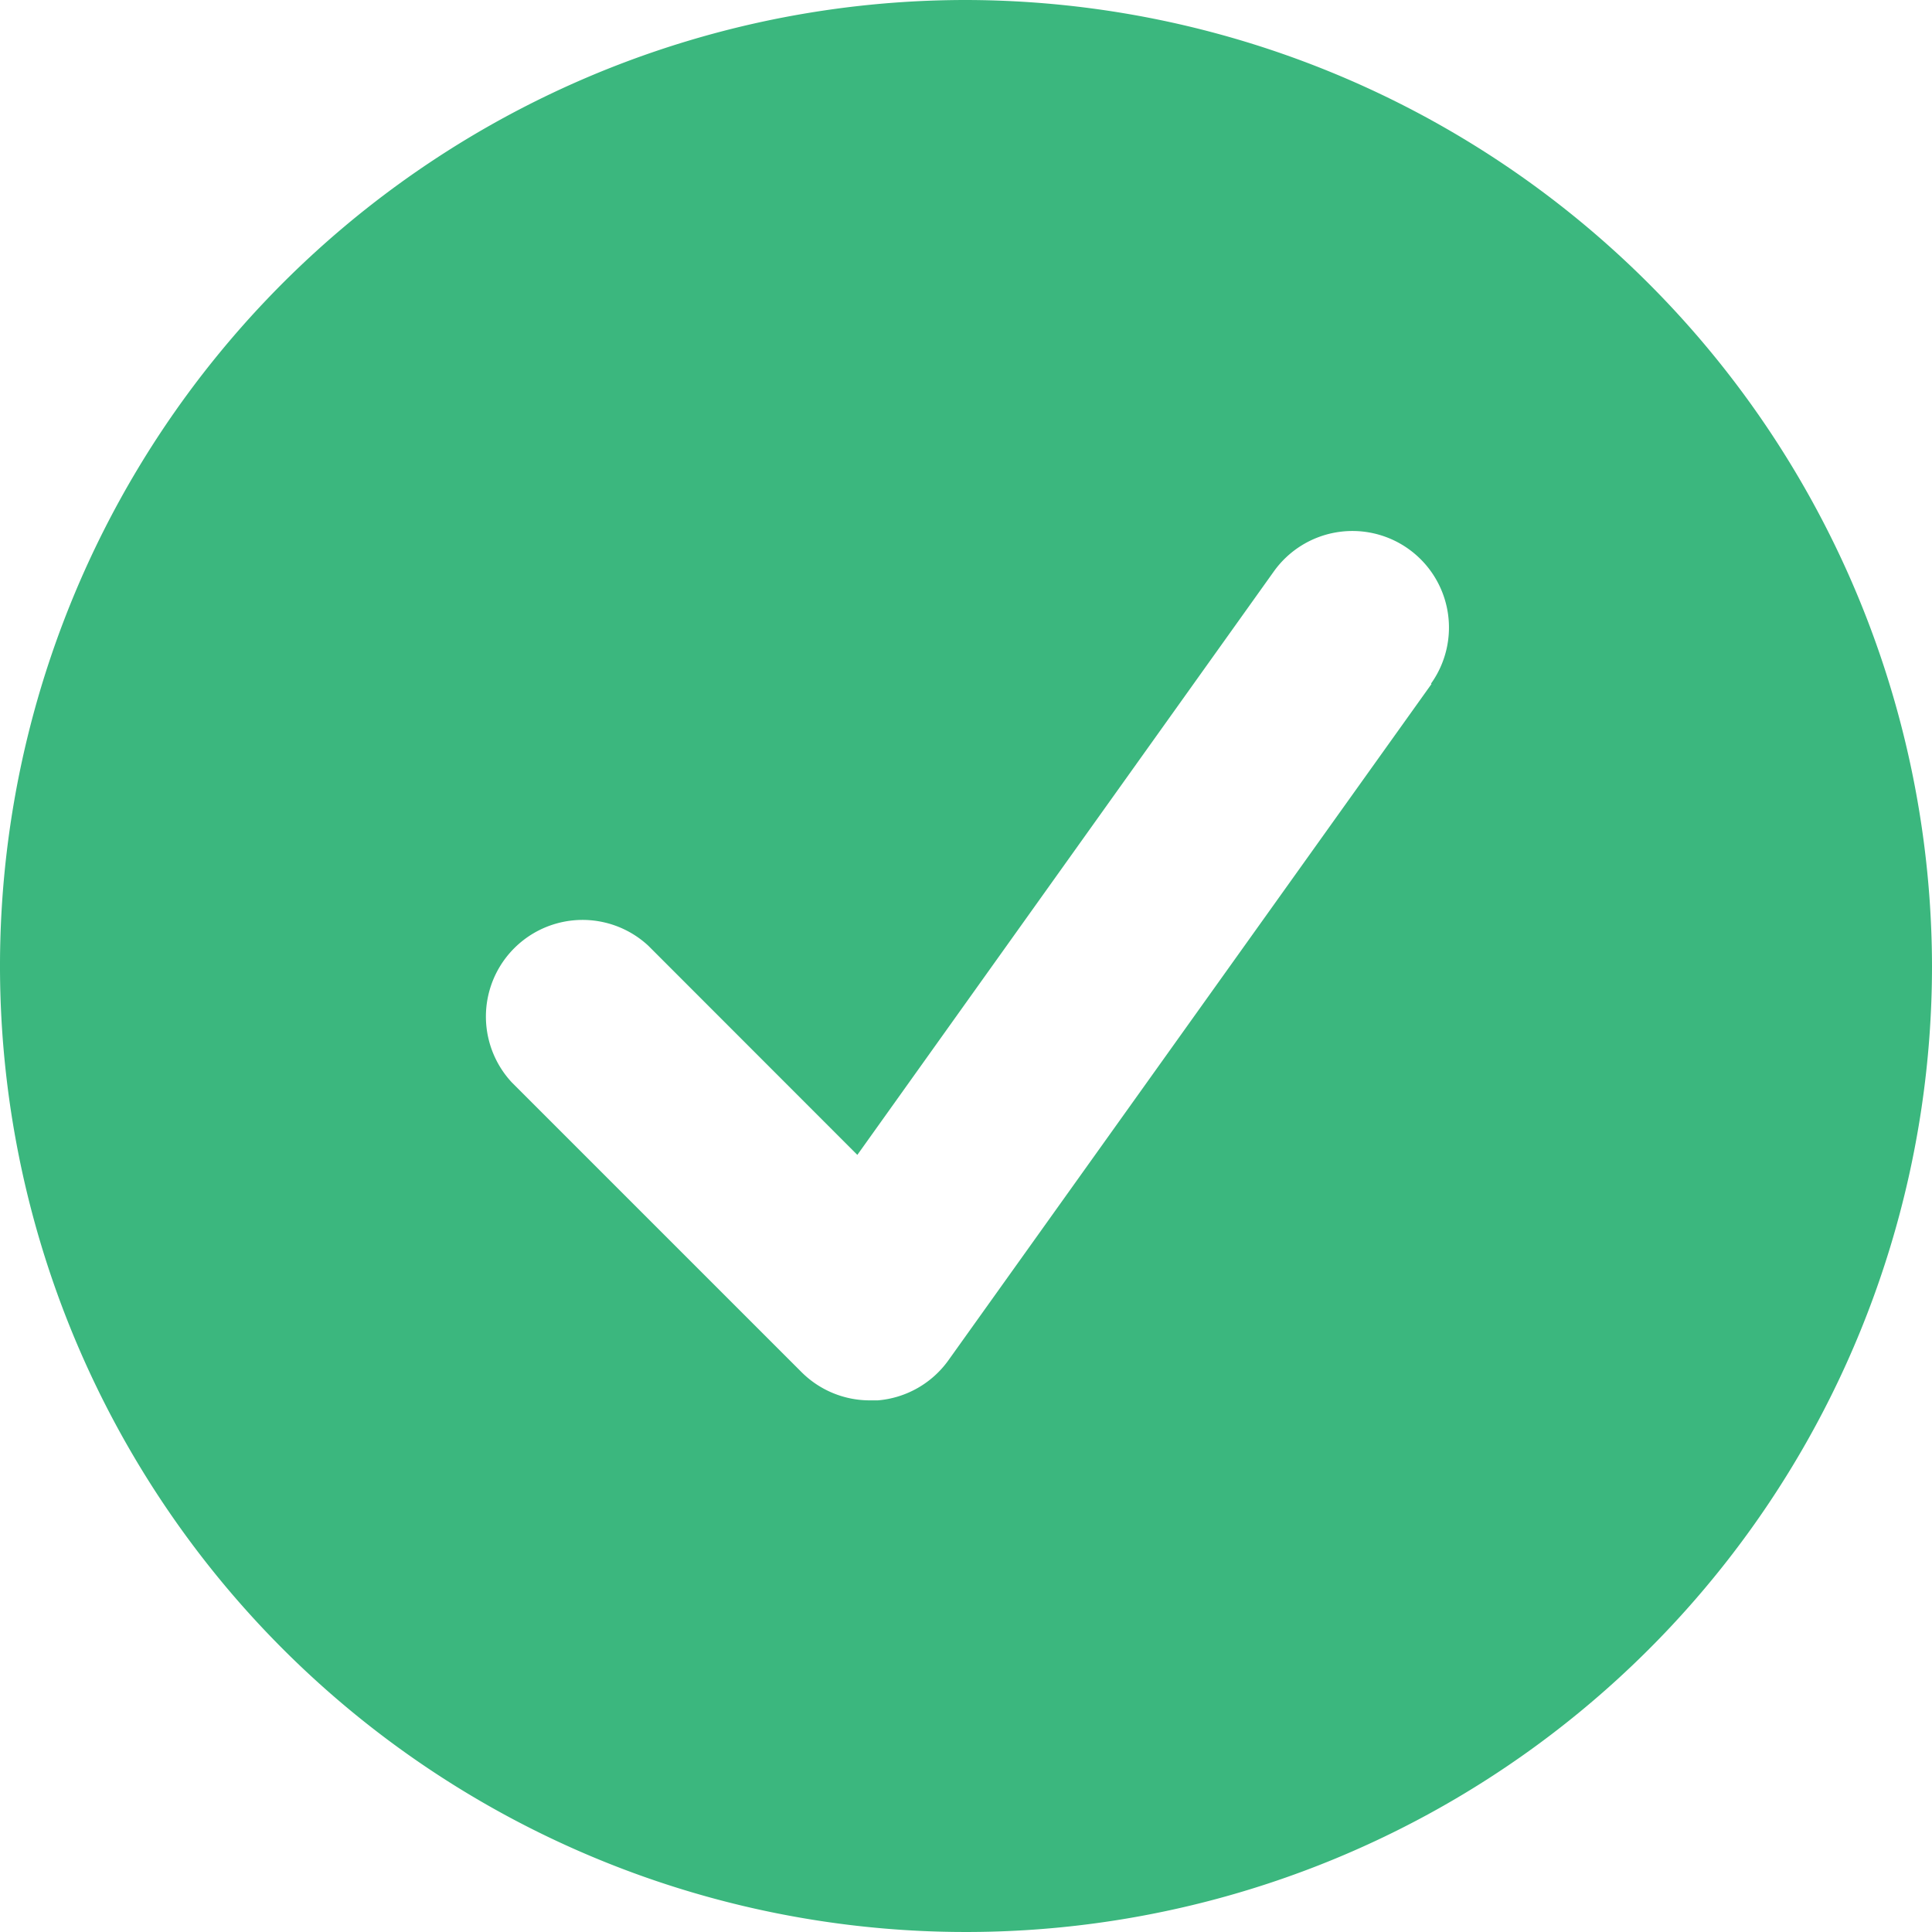 <svg xmlns="http://www.w3.org/2000/svg" width="15.772" height="15.772" viewBox="0 0 15.772 15.772">
  <path id="noun-check-4671856" d="M124.556,46.668a7.886,7.886,0,1,0,7.886,7.886A7.9,7.9,0,0,0,124.556,46.668Zm3.8,5.584-3.943,5.52a.789.789,0,0,1-.577.328l-.065,0a.788.788,0,0,1-.558-.231l-2.366-2.366a.789.789,0,0,1,1.115-1.115l1.707,1.708,3.4-4.763a.788.788,0,1,1,1.283.916Z" transform="translate(-116.67 -46.668)" fill="#3bb77e"/>
</svg>
